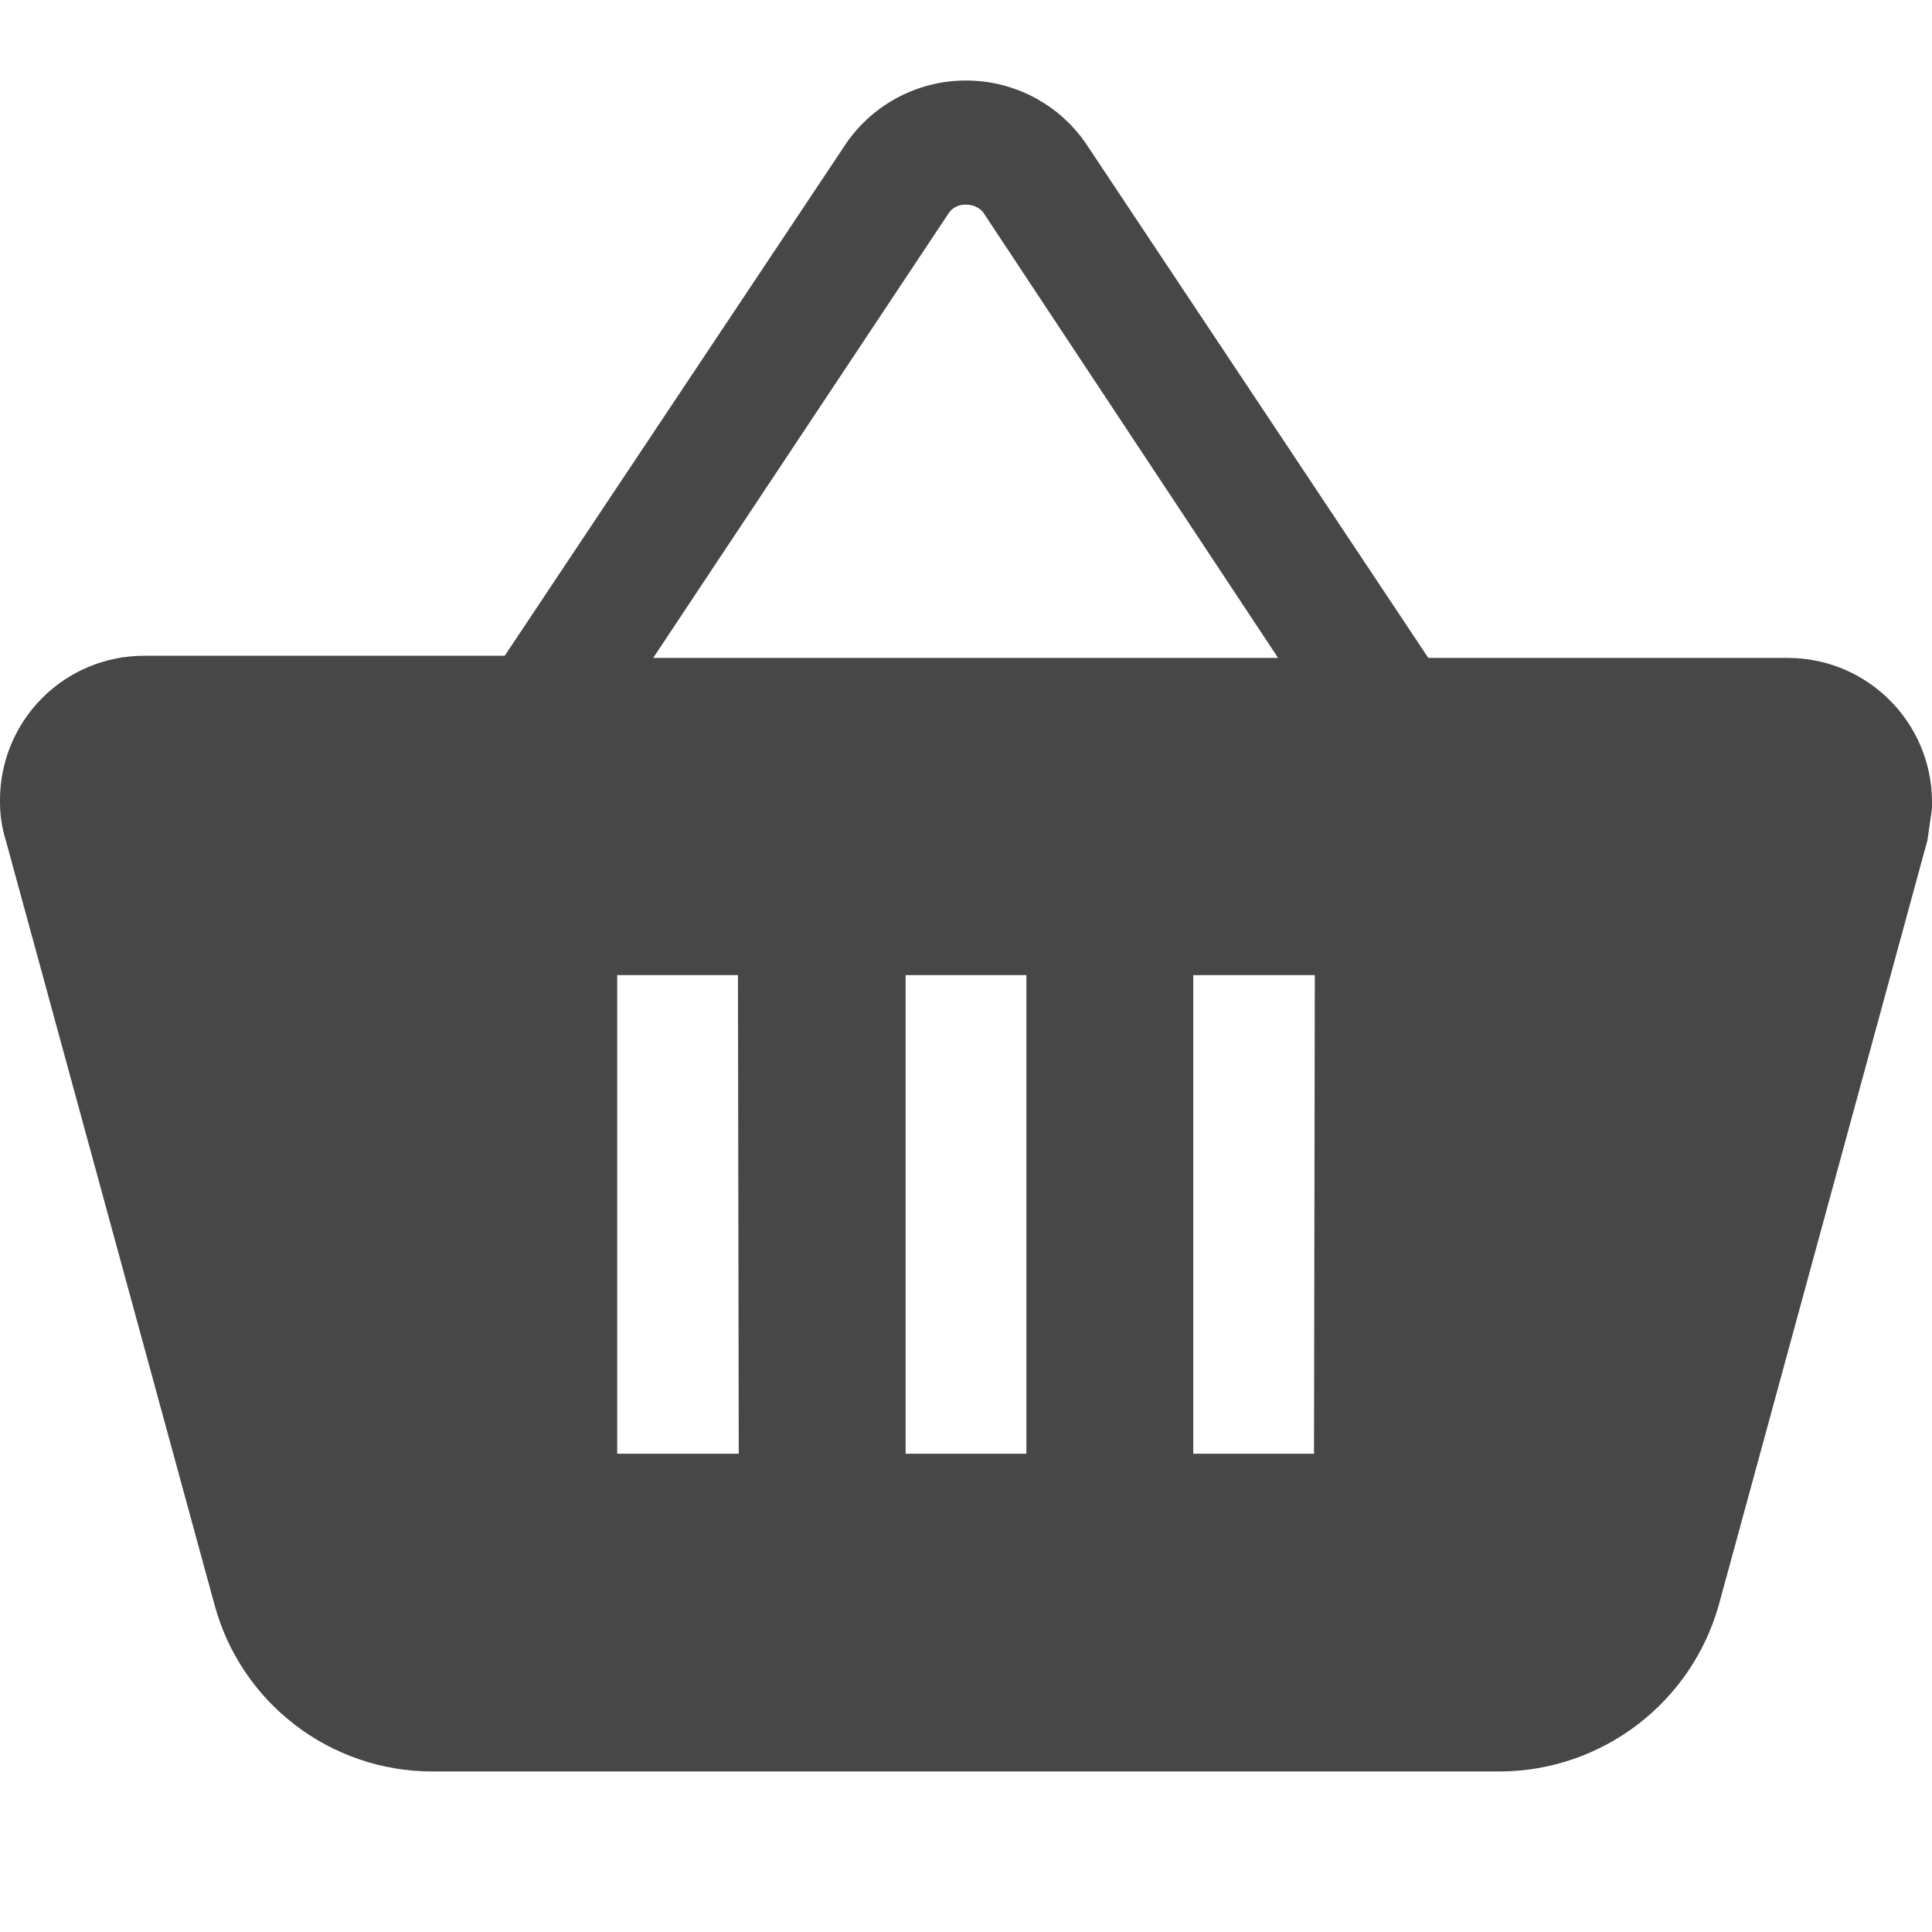 <?xml version="1.0" encoding="UTF-8"?>
<svg width="24px" height="24px" viewBox="0 0 24 24" version="1.1" xmlns="http://www.w3.org/2000/svg" xmlns:xlink="http://www.w3.org/1999/xlink">
    <title>Icon/Fill/shopping-basket-fill</title>
    <g id="Icon/Fill/shopping-basket-fill" stroke="none" stroke-width="1" fill="none" fill-rule="evenodd">
        <g id="Group" transform="translate(0, 1)" fill="#474747" fill-rule="nonzero">
            <path d="M22.213,7.173 L17.743,7.173 L13.483,0.773 C13.145,0.288 12.591,0 12,0 C11.409,0 10.855,0.288 10.517,0.773 L6.27,7.146 L1.787,7.146 C1.311,7.147 0.855,7.337 0.52,7.675 C0.185,8.013 -0.002,8.47 0,8.946 L0,8.946 C-0.002,9.116 0.023,9.284 0.074,9.446 L2.667,18.943 C3,20.16 4.105,21.004 5.367,21.006 L18.64,21.006 C19.902,20.997 21.006,20.156 21.35,18.943 L23.943,9.439 L24,9.043 L24,8.956 C23.995,7.972 23.197,7.176 22.213,7.173 L22.213,7.173 Z M11.793,1.636 C11.843,1.573 11.92,1.538 12,1.543 C12.08,1.54 12.157,1.573 12.21,1.633 L15.877,7.173 L8.114,7.173 L11.793,1.636 Z M9.177,17.059 L7.667,17.059 L7.667,11.113 L9.167,11.113 L9.177,17.059 Z M12.75,17.059 L11.25,17.059 L11.25,11.113 L12.75,11.113 L12.75,17.059 Z M16.333,11.113 L16.323,17.059 L14.823,17.059 L14.823,11.113 L16.333,11.113 Z" id="Shape"></path>
        </g>
    </g>
</svg>